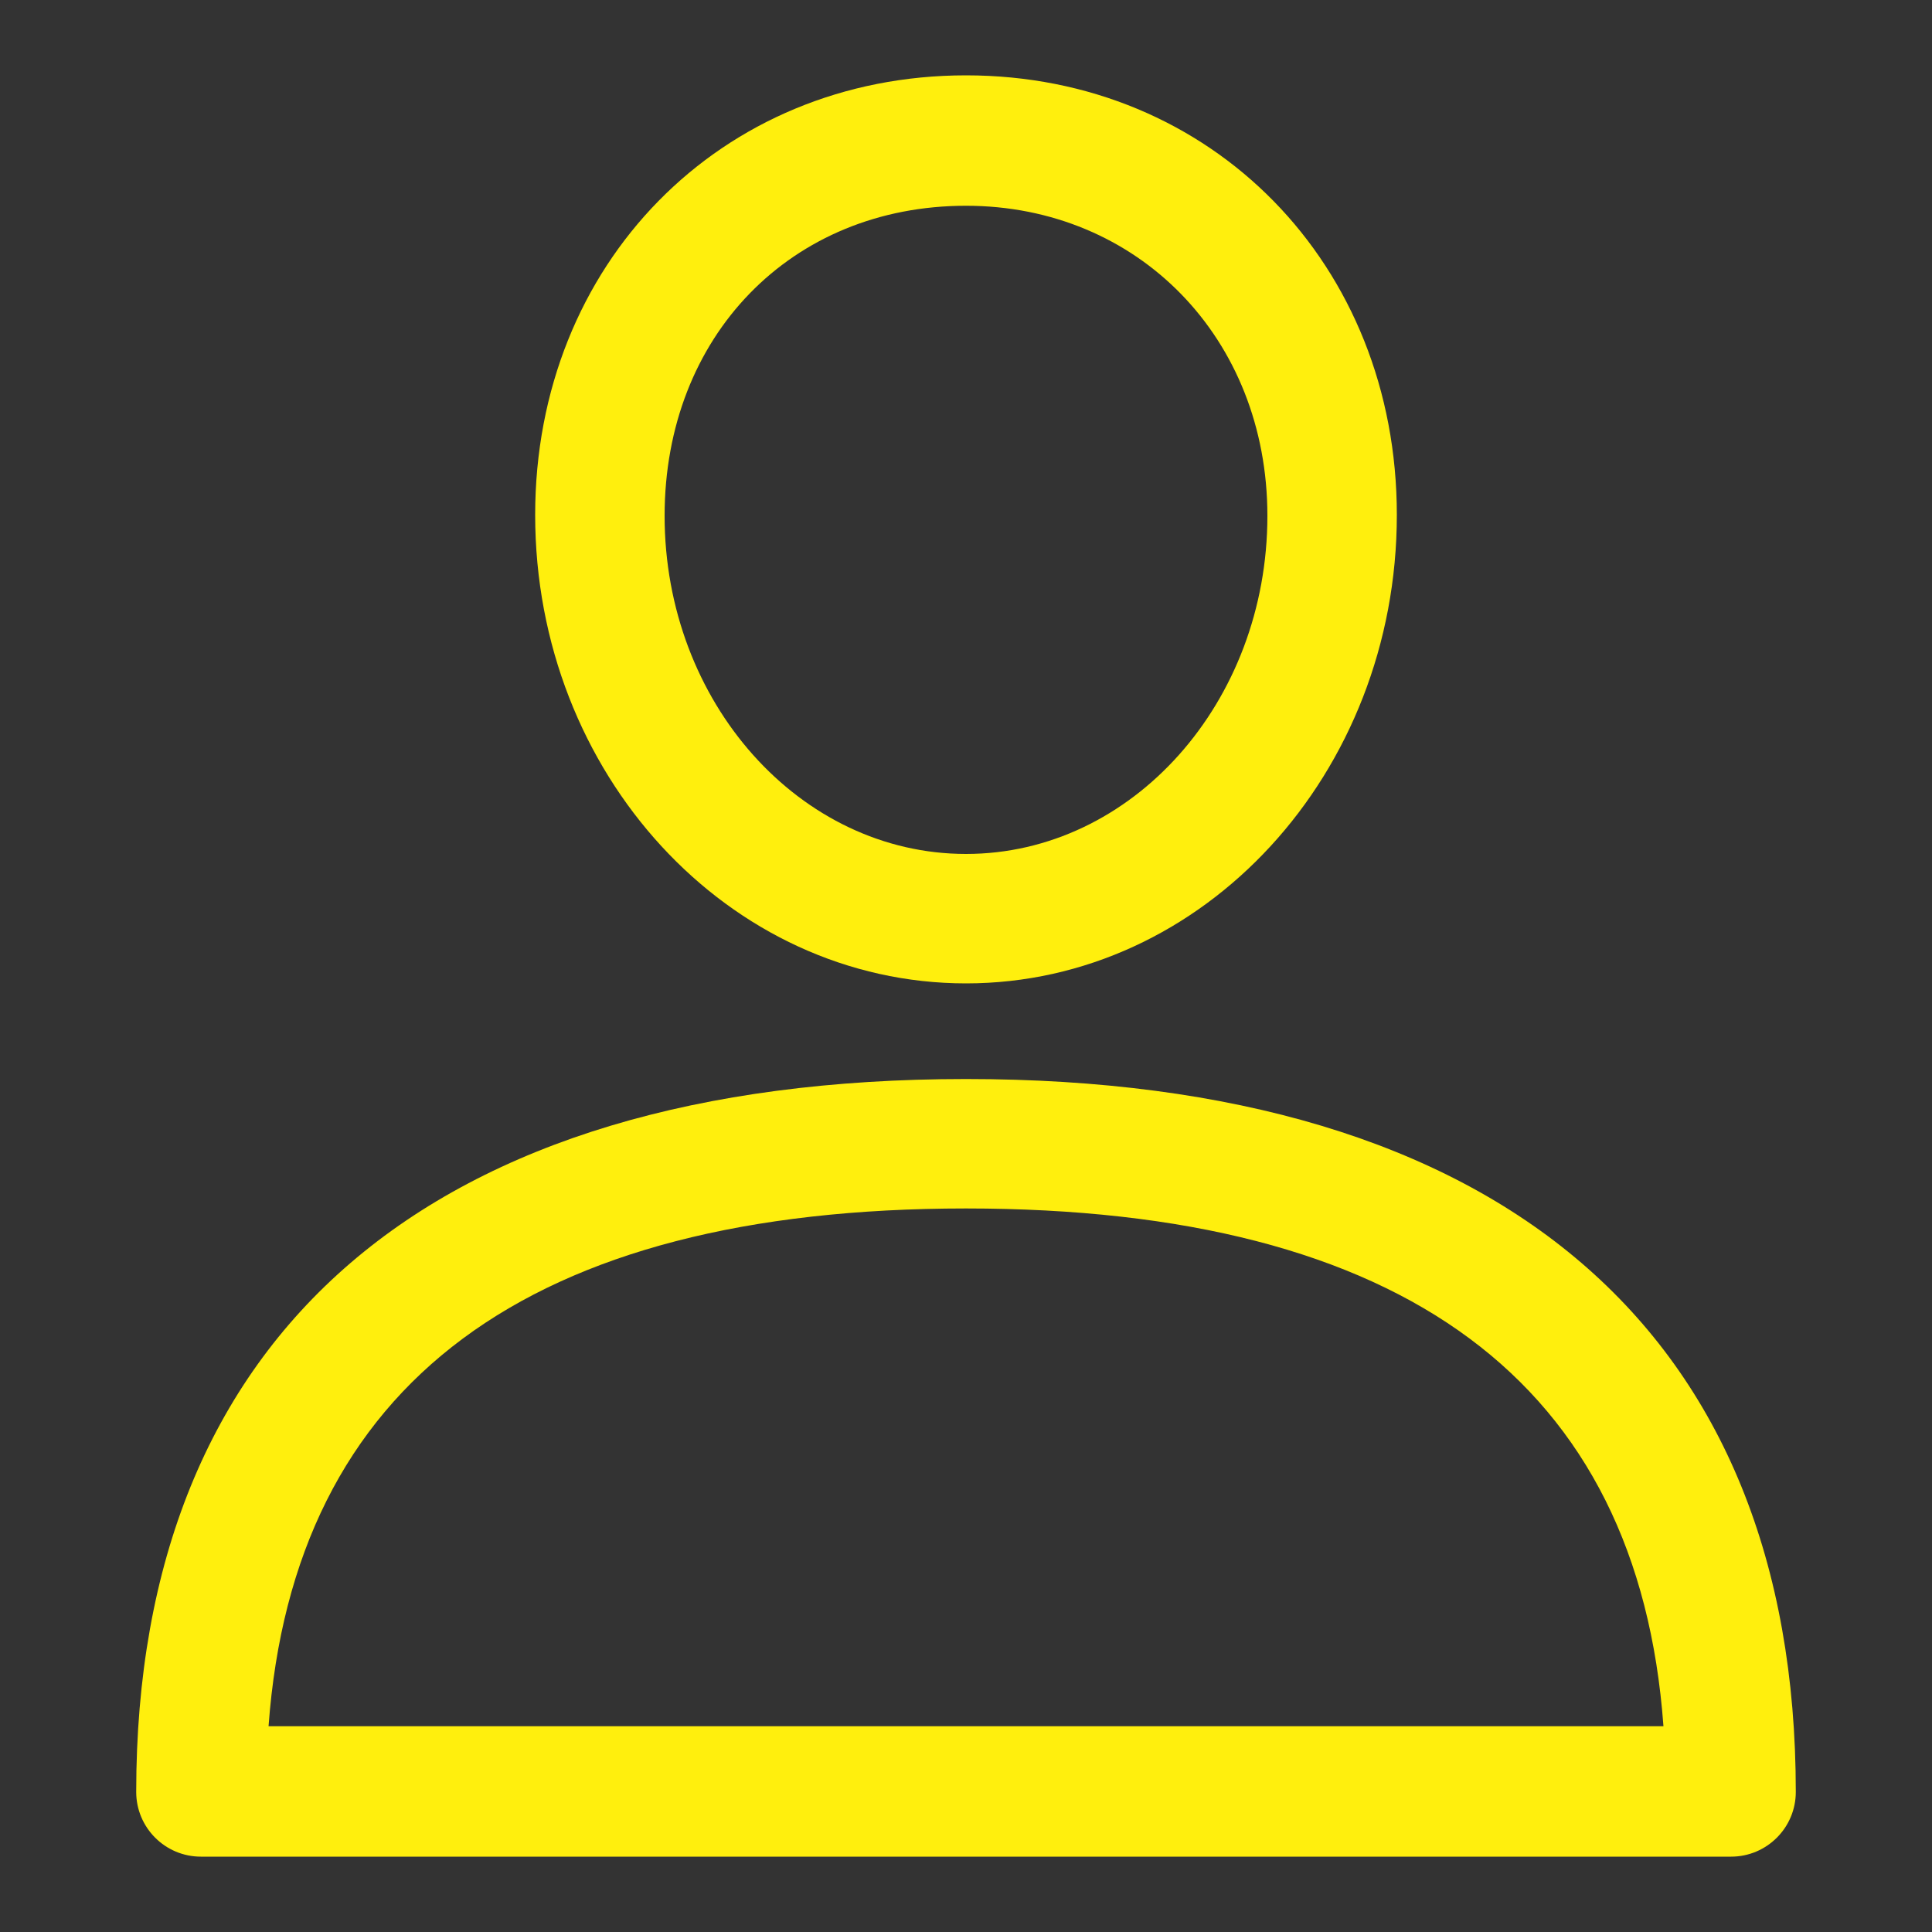 <?xml version="1.0" encoding="utf-8"?>
<!-- Generator: Adobe Illustrator 24.0.2, SVG Export Plug-In . SVG Version: 6.00 Build 0)  -->
<svg version="1.1" id="Layer_1" xmlns="http://www.w3.org/2000/svg" xmlns:xlink="http://www.w3.org/1999/xlink" x="0px" y="0px"
	 viewBox="0 0 200 200" style="enable-background:new 0 0 200 200;" xml:space="preserve">
<rect x="0" y="0" width="200" height="200" fill="#333333" stroke="none"/>
<style type="text/css">
	.st0{fill:#FFEF0D;}
</style>
<g>
	<path class="st0" d="M27.8,178.7h144.4c-2.6-35.6-26.9-53.6-72.2-53.6S30.4,143.2,27.8,178.7L27.8,178.7z M179.2,192.2H20.8
		c-3.7,0-6.7-3-6.7-6.7c0-47.6,30.5-73.8,85.9-73.8c55.4,0,85.9,26.2,85.9,73.8C185.9,189.2,182.9,192.2,179.2,192.2L179.2,192.2z"
		/>
	<path class="st0" d="M100,21.3c-18.1,0-31.2,13.5-31.2,32.1c0,19.3,14,35,31.2,35s31.2-15.7,31.2-35C131.2,35,117.8,21.3,100,21.3
		L100,21.3z M100,101.8c-24.6,0-44.6-21.7-44.6-48.5c0-26,19.2-45.5,44.6-45.5c25.5,0,44.6,19.6,44.6,45.5
		C144.6,80.1,124.6,101.8,100,101.8L100,101.8z"/>
</g>
</svg>
